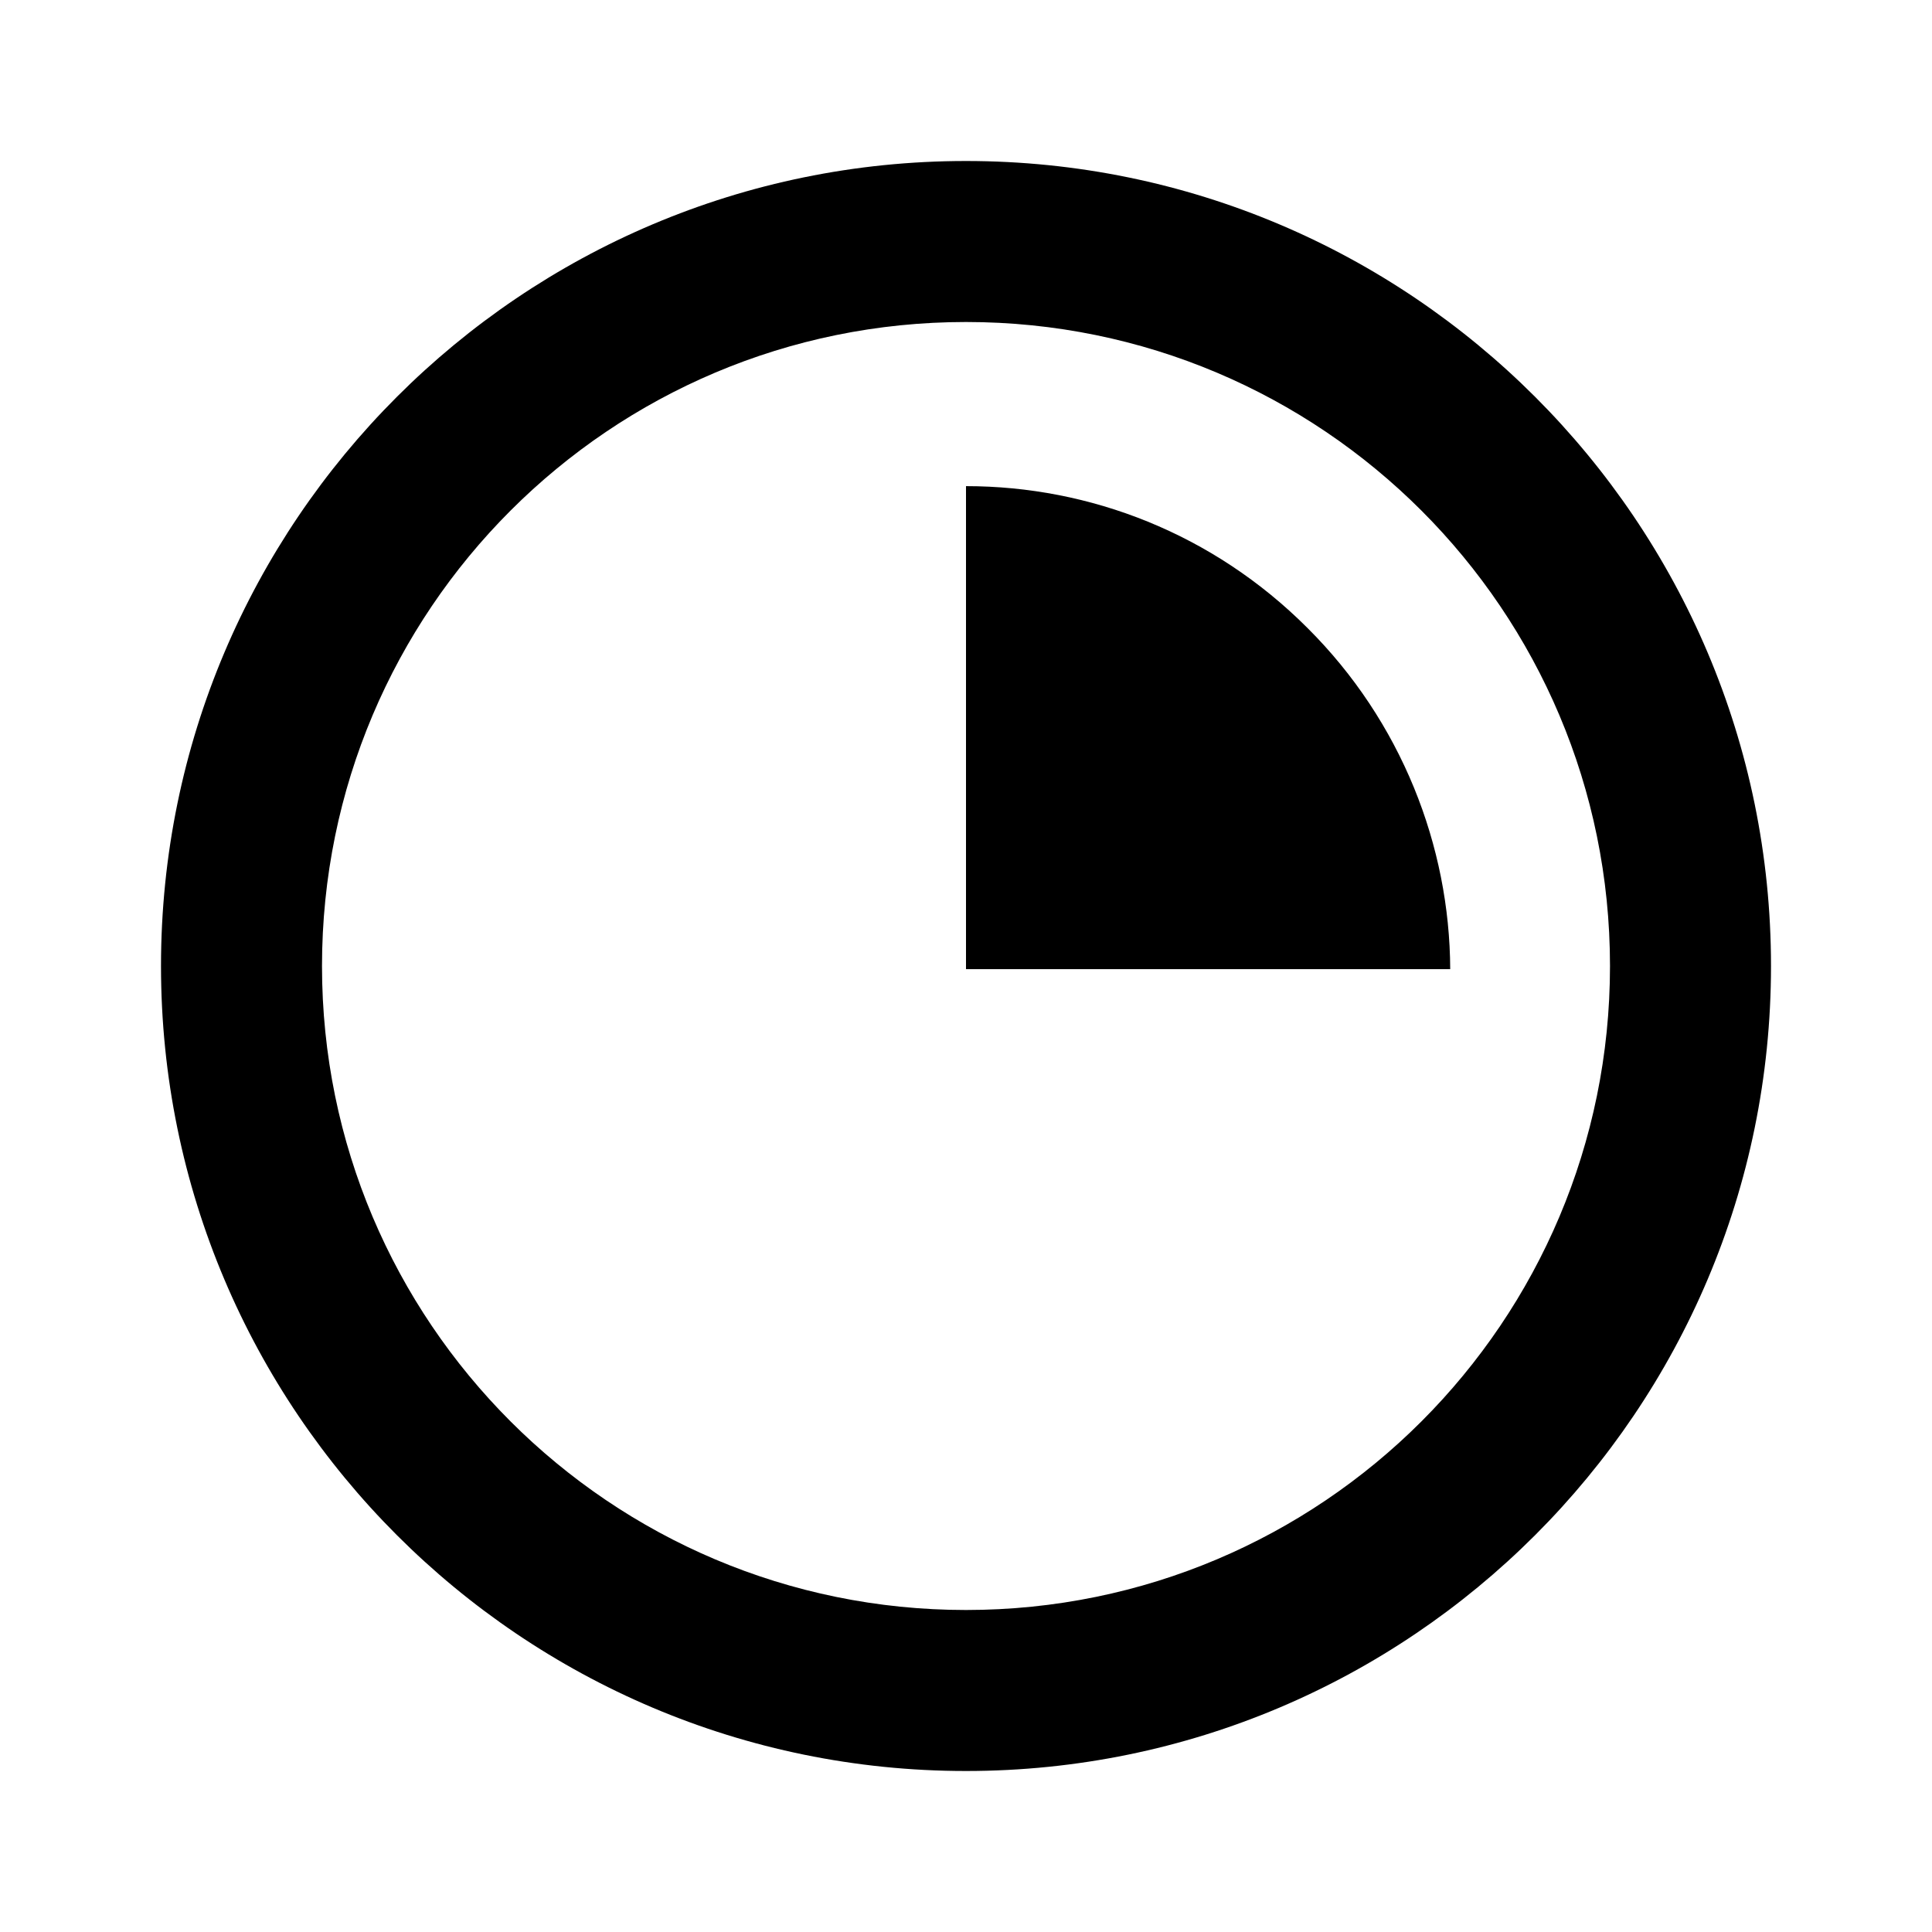 <?xml version="1.0" encoding="UTF-8" standalone="no"?>
<svg

   width="24"
   viewBox="0 0 24 24"
   height="24"
   fill="#000000">
  
  <defs
     id="defs10" />
  <path
     d="M 16.24,7.799 C 15.07,6.629 13.54,6.039 12,6.039 l 0,6 6.015,0 C 18.009,10.511 17.41,8.963 16.24,7.799 Z M 12,20 C 7.58,20 4,16.42 4,12 4,7.58 7.58,4 12,4 c 4.42,0 8,3.58 8,8 0,4.42 -3.58,8 -8,8 z M 12,2 c -5.52,0 -10,4.48 -10,10 0,5.52 4.48,10 10,10 5.52,0 10,-4.48 10,-10 C 22,6.48 17.52,2 12,2 Z"
     id="path4159" />
</svg>
